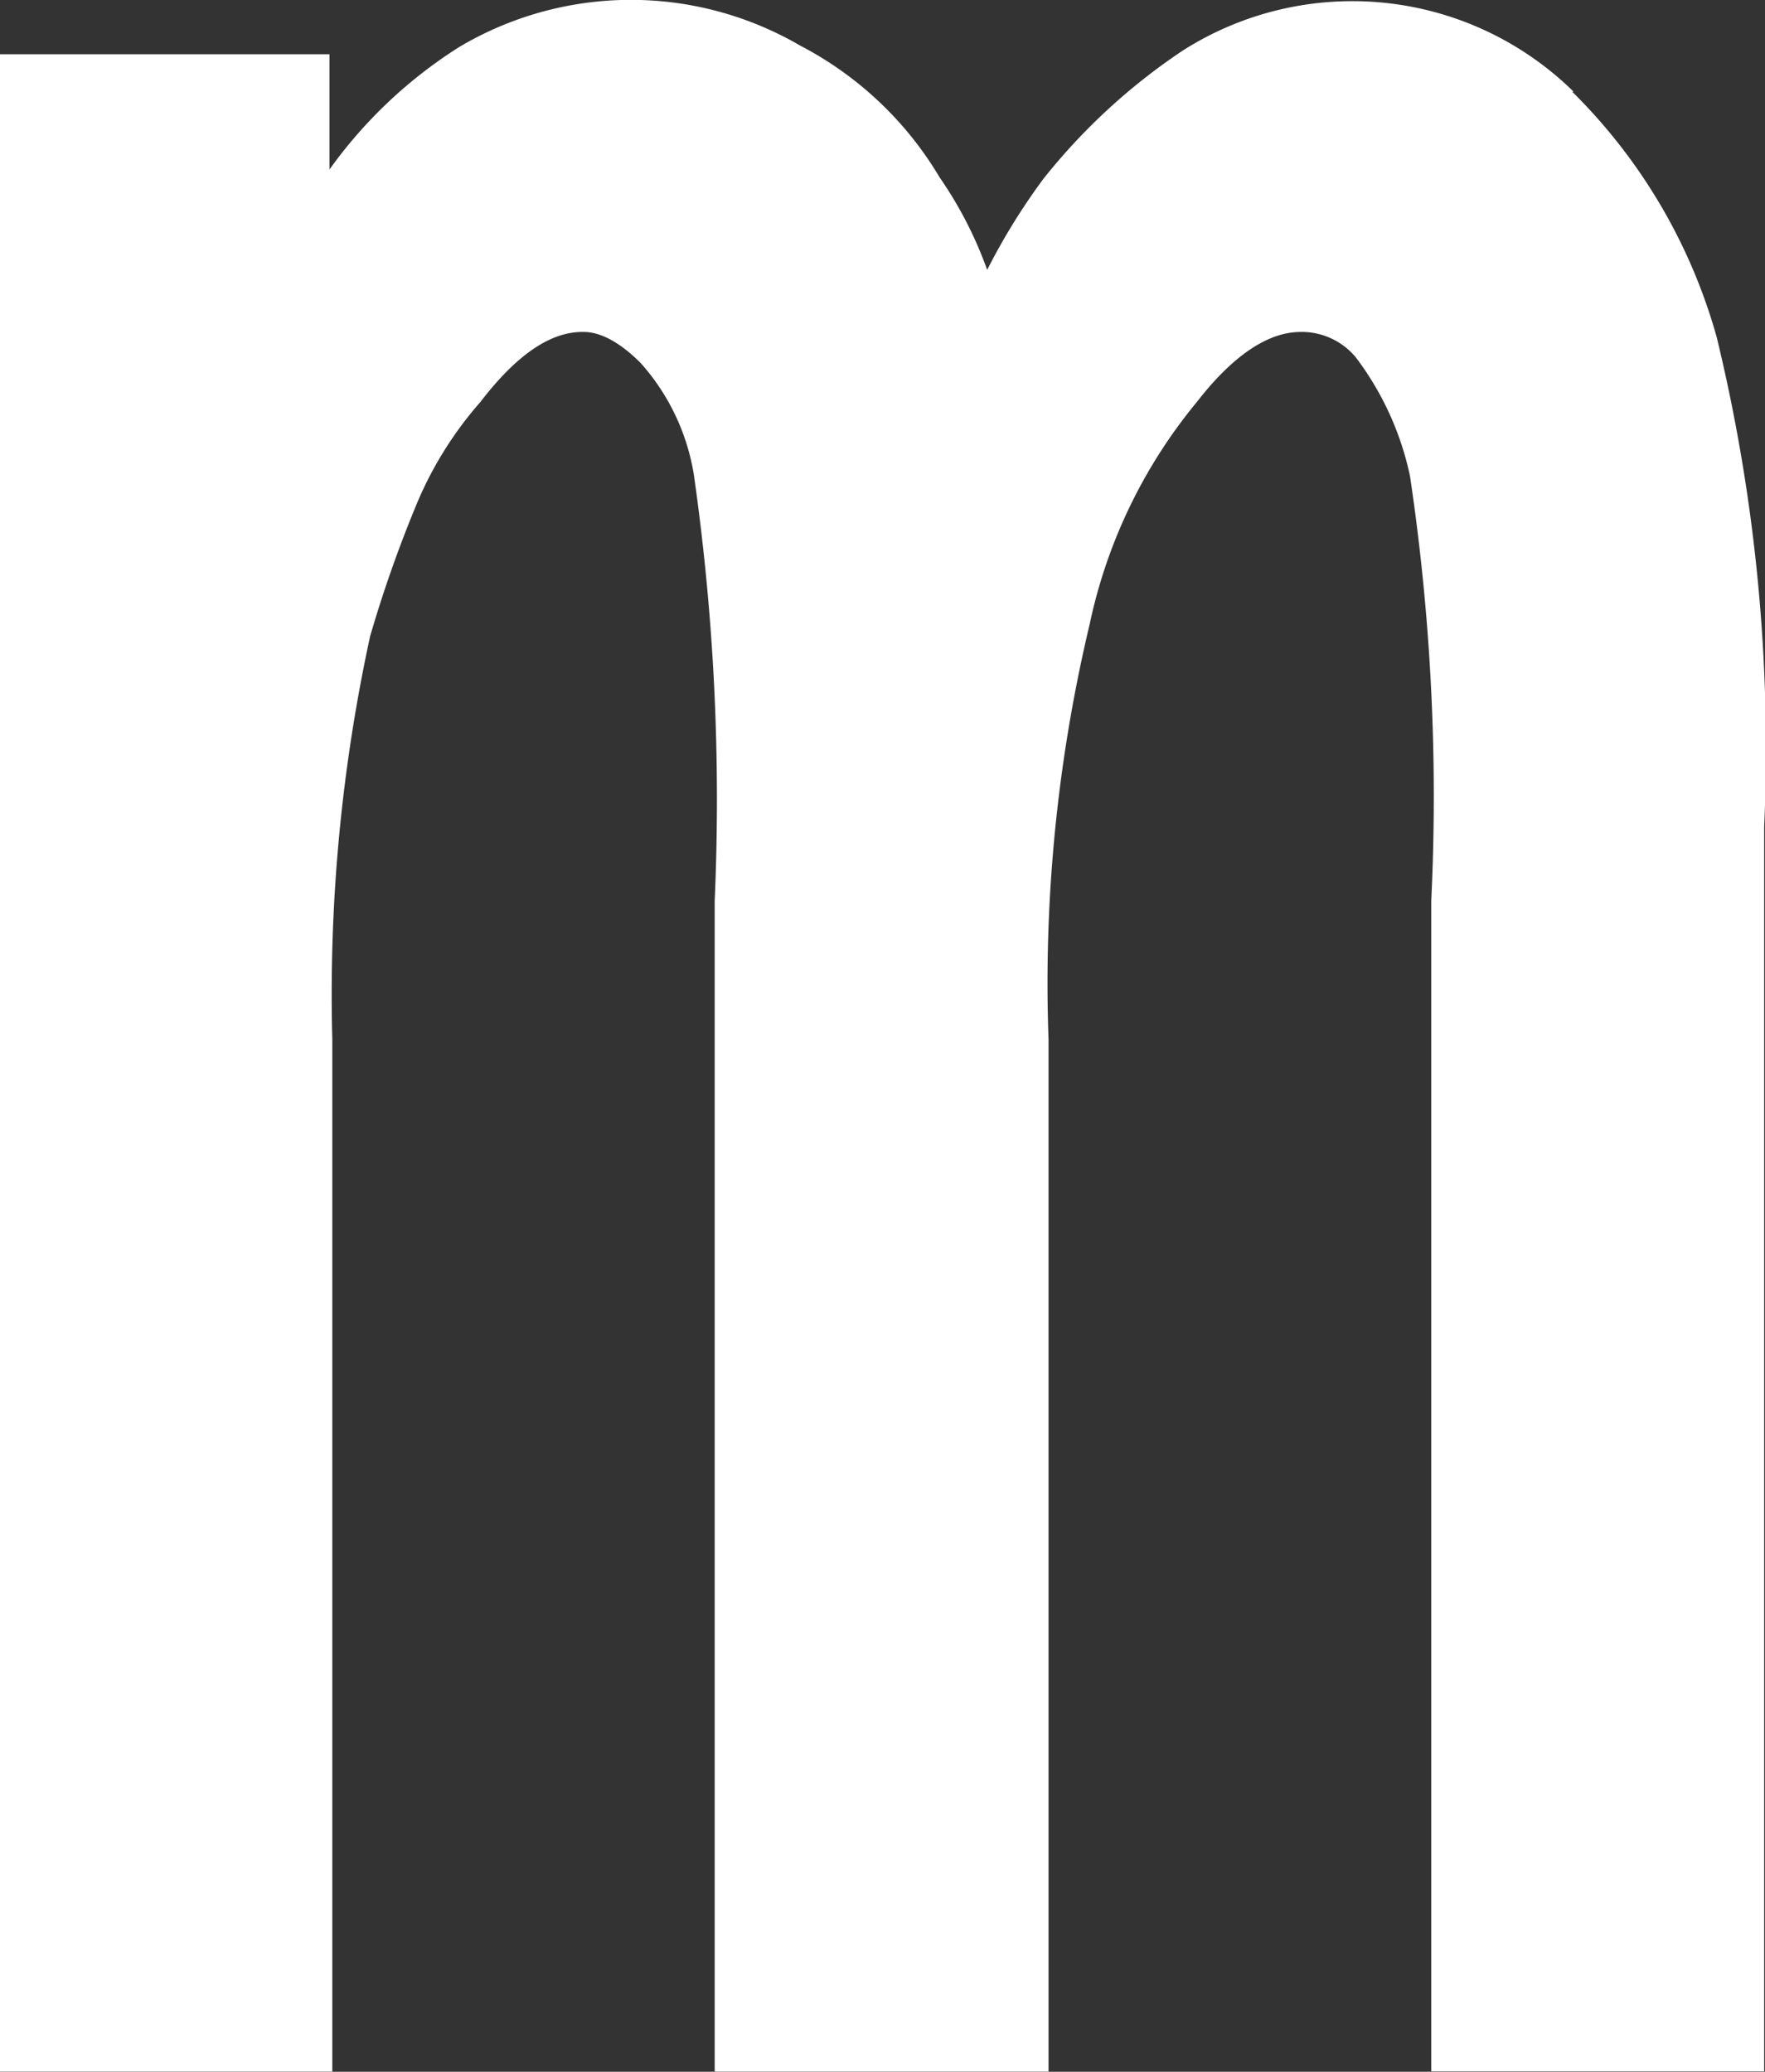 <svg xmlns="http://www.w3.org/2000/svg" width="14.845" height="17.426" viewBox="0 0 14.845 17.426">
  <rect x="0" y="0" width="14.845" height="17.426" fill="#333333" stroke="none"/>
  <path id="Path_53" data-name="Path 53" d="M332.928,418.083a2.655,2.655,0,0,0-3.285-.347,5.133,5.133,0,0,0-1.174,1.08,5.33,5.33,0,0,0-.473.766,3.353,3.353,0,0,0-.4-.778,2.942,2.942,0,0,0-1.174-1.109,2.827,2.827,0,0,0-2.866.012,3.908,3.908,0,0,0-1.092,1.031v-.97h-2.776v16.969h2.8v-8.682a14.168,14.168,0,0,1,.318-3.391,10.664,10.664,0,0,1,.4-1.133,3.121,3.121,0,0,1,.526-.836c.3-.391.583-.591.86-.591.057,0,.228,0,.489.261a1.852,1.852,0,0,1,.448.941,19.3,19.3,0,0,1,.175,3.583v9.848h2.808v-8.682a13.032,13.032,0,0,1,.346-3.493,4.344,4.344,0,0,1,.9-1.867c.457-.591.783-.591.893-.591a.592.592,0,0,1,.444.212,2.517,2.517,0,0,1,.457,1,18.223,18.223,0,0,1,.179,3.571v9.848h2.8V424.266a14.688,14.688,0,0,0-.4-4.121,4.667,4.667,0,0,0-1.215-2.062" transform="translate(-319.693 -417.312)" fill="#fff"/>
</svg>
